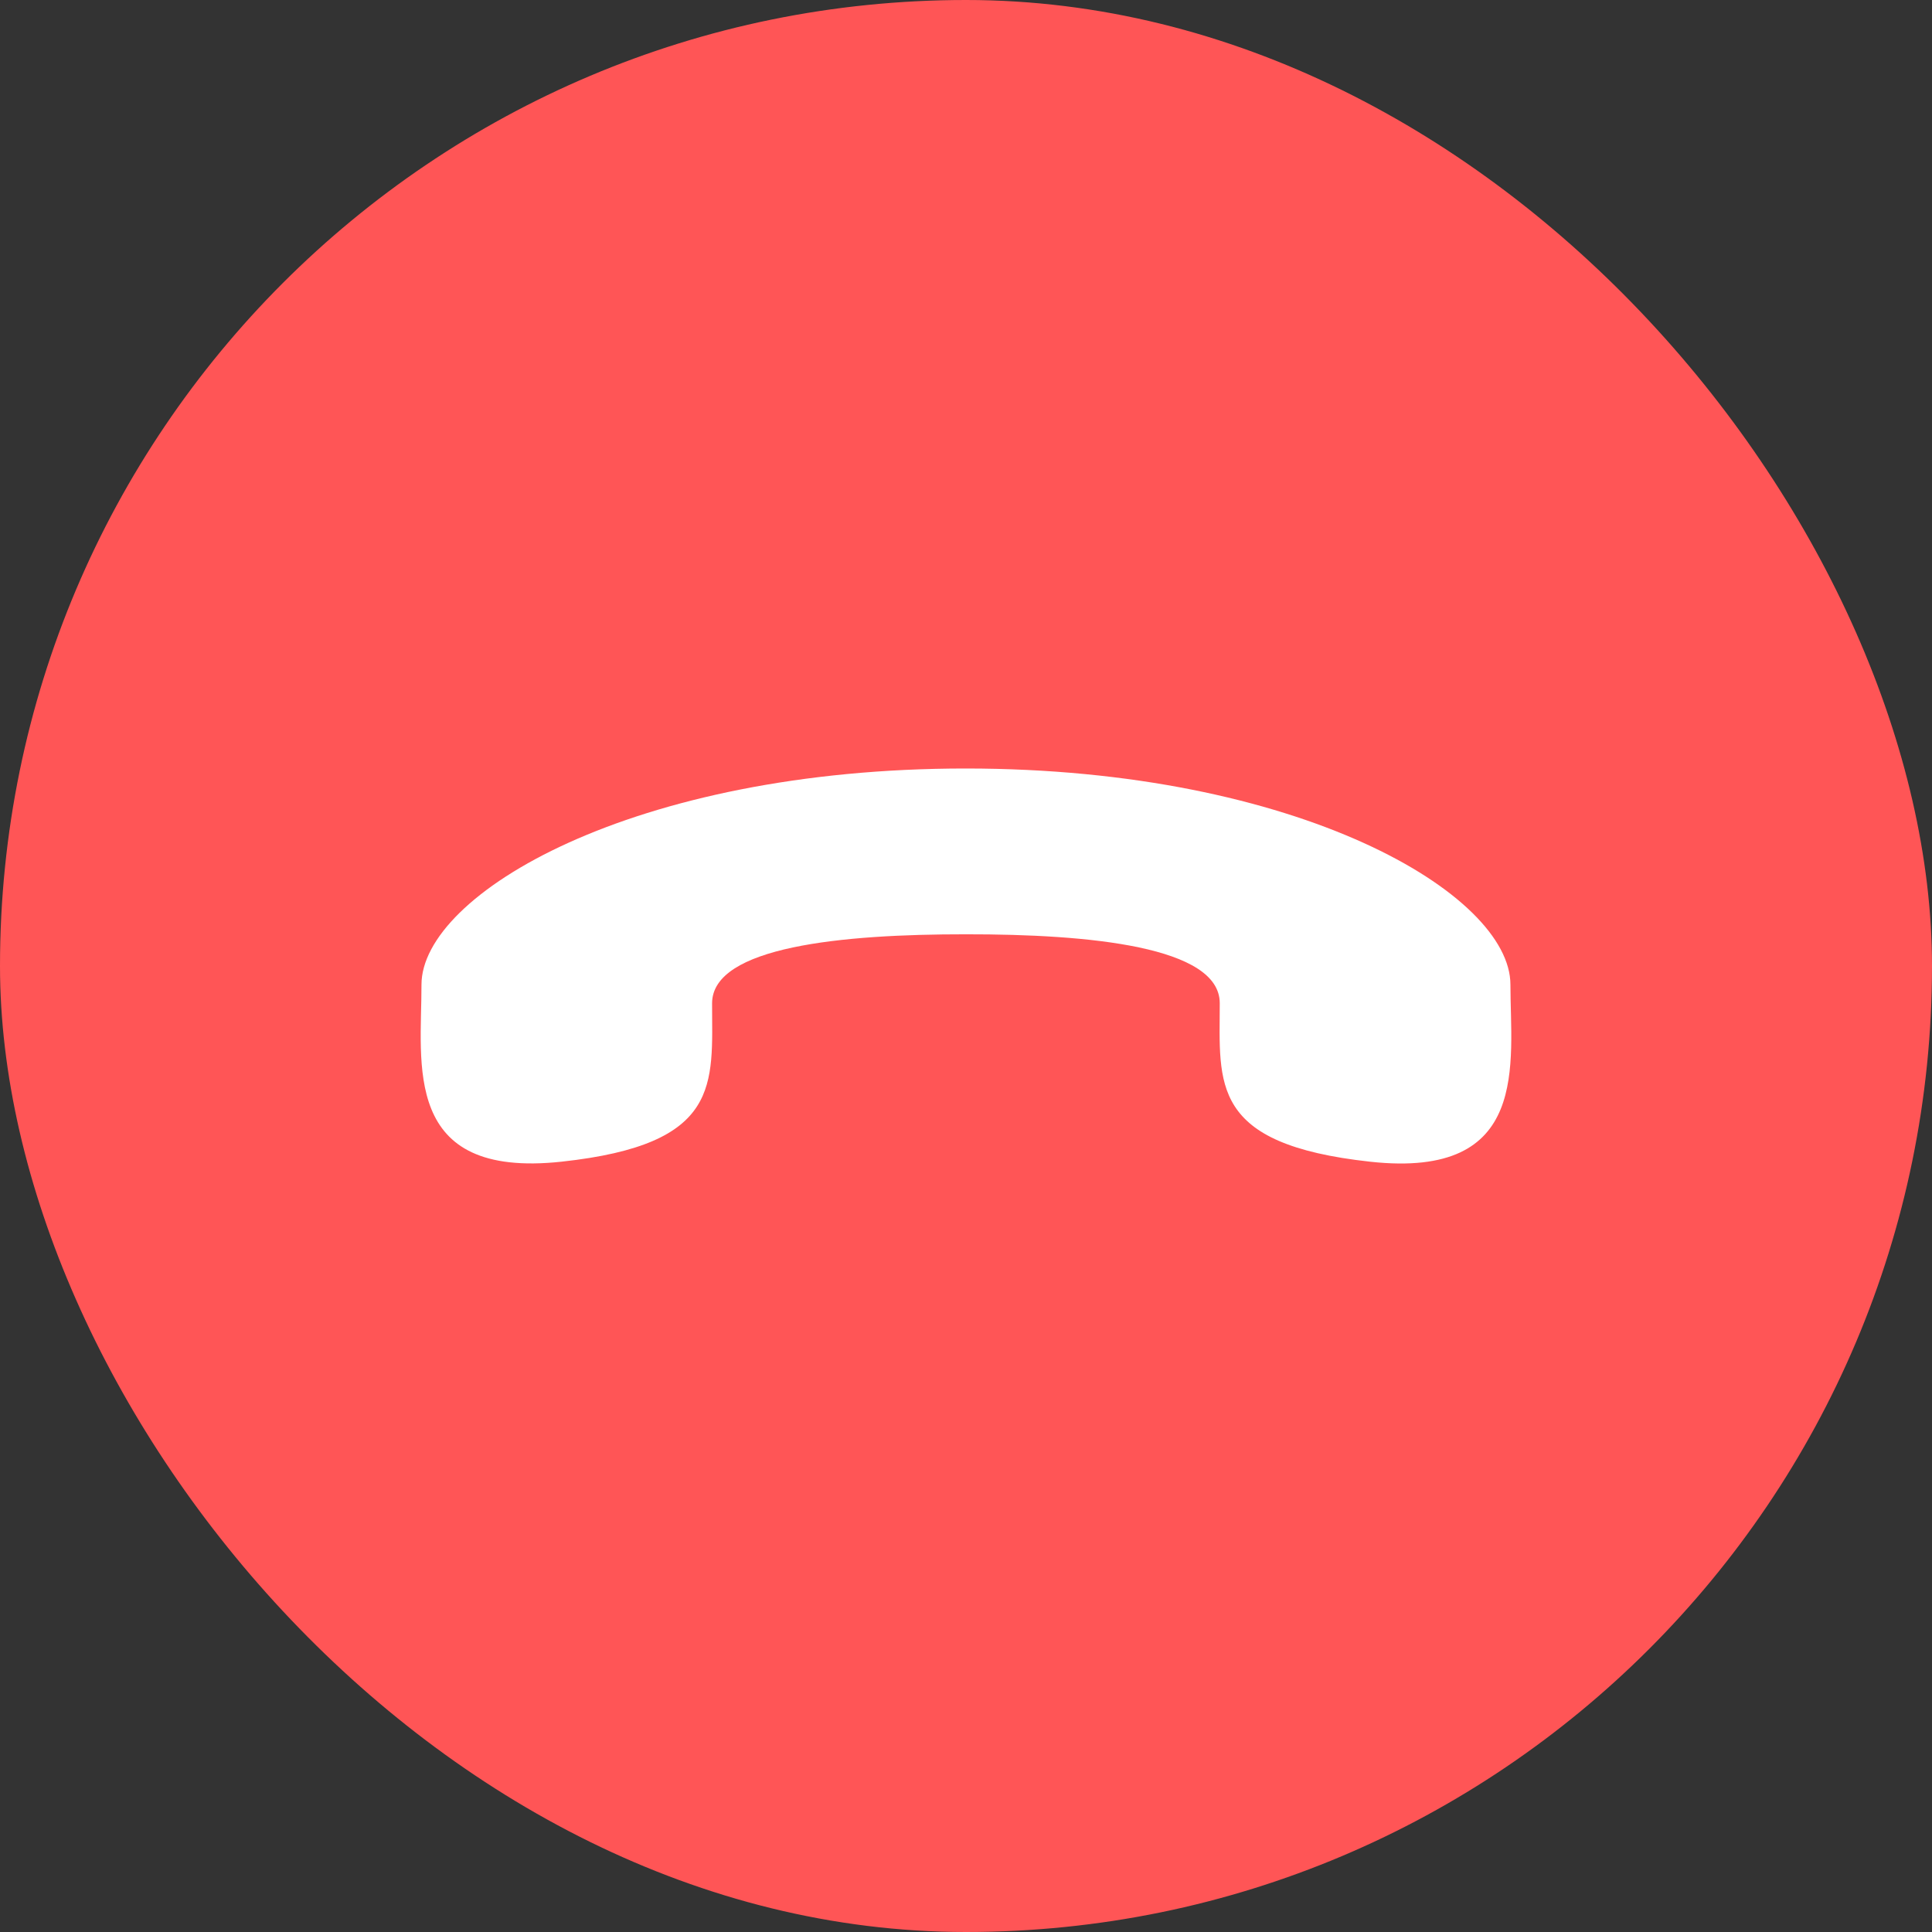 <svg width="150" height="150" viewBox="0 0 150 150" fill="none" xmlns="http://www.w3.org/2000/svg">
<rect x="0" y="0" width="150" height="150" fill="#333333" stroke="none"/>
<rect width="150" height="150" rx="75" fill="#FF5556"/>
<path d="M74.998 72.539C84.578 72.527 94.698 73.491 94.701 77.882C94.695 84.168 93.902 88.833 106.39 90.196C118.878 91.56 117.269 82.528 117.269 76.446C117.269 69.427 100.862 59.672 74.996 59.666C49.13 59.66 32.728 69.423 32.724 76.446C32.738 82.53 31.126 91.543 43.602 90.192C56.078 88.841 55.286 84.168 55.286 77.892C55.298 73.491 65.416 72.529 74.998 72.539Z" fill="white"/>
</svg>
